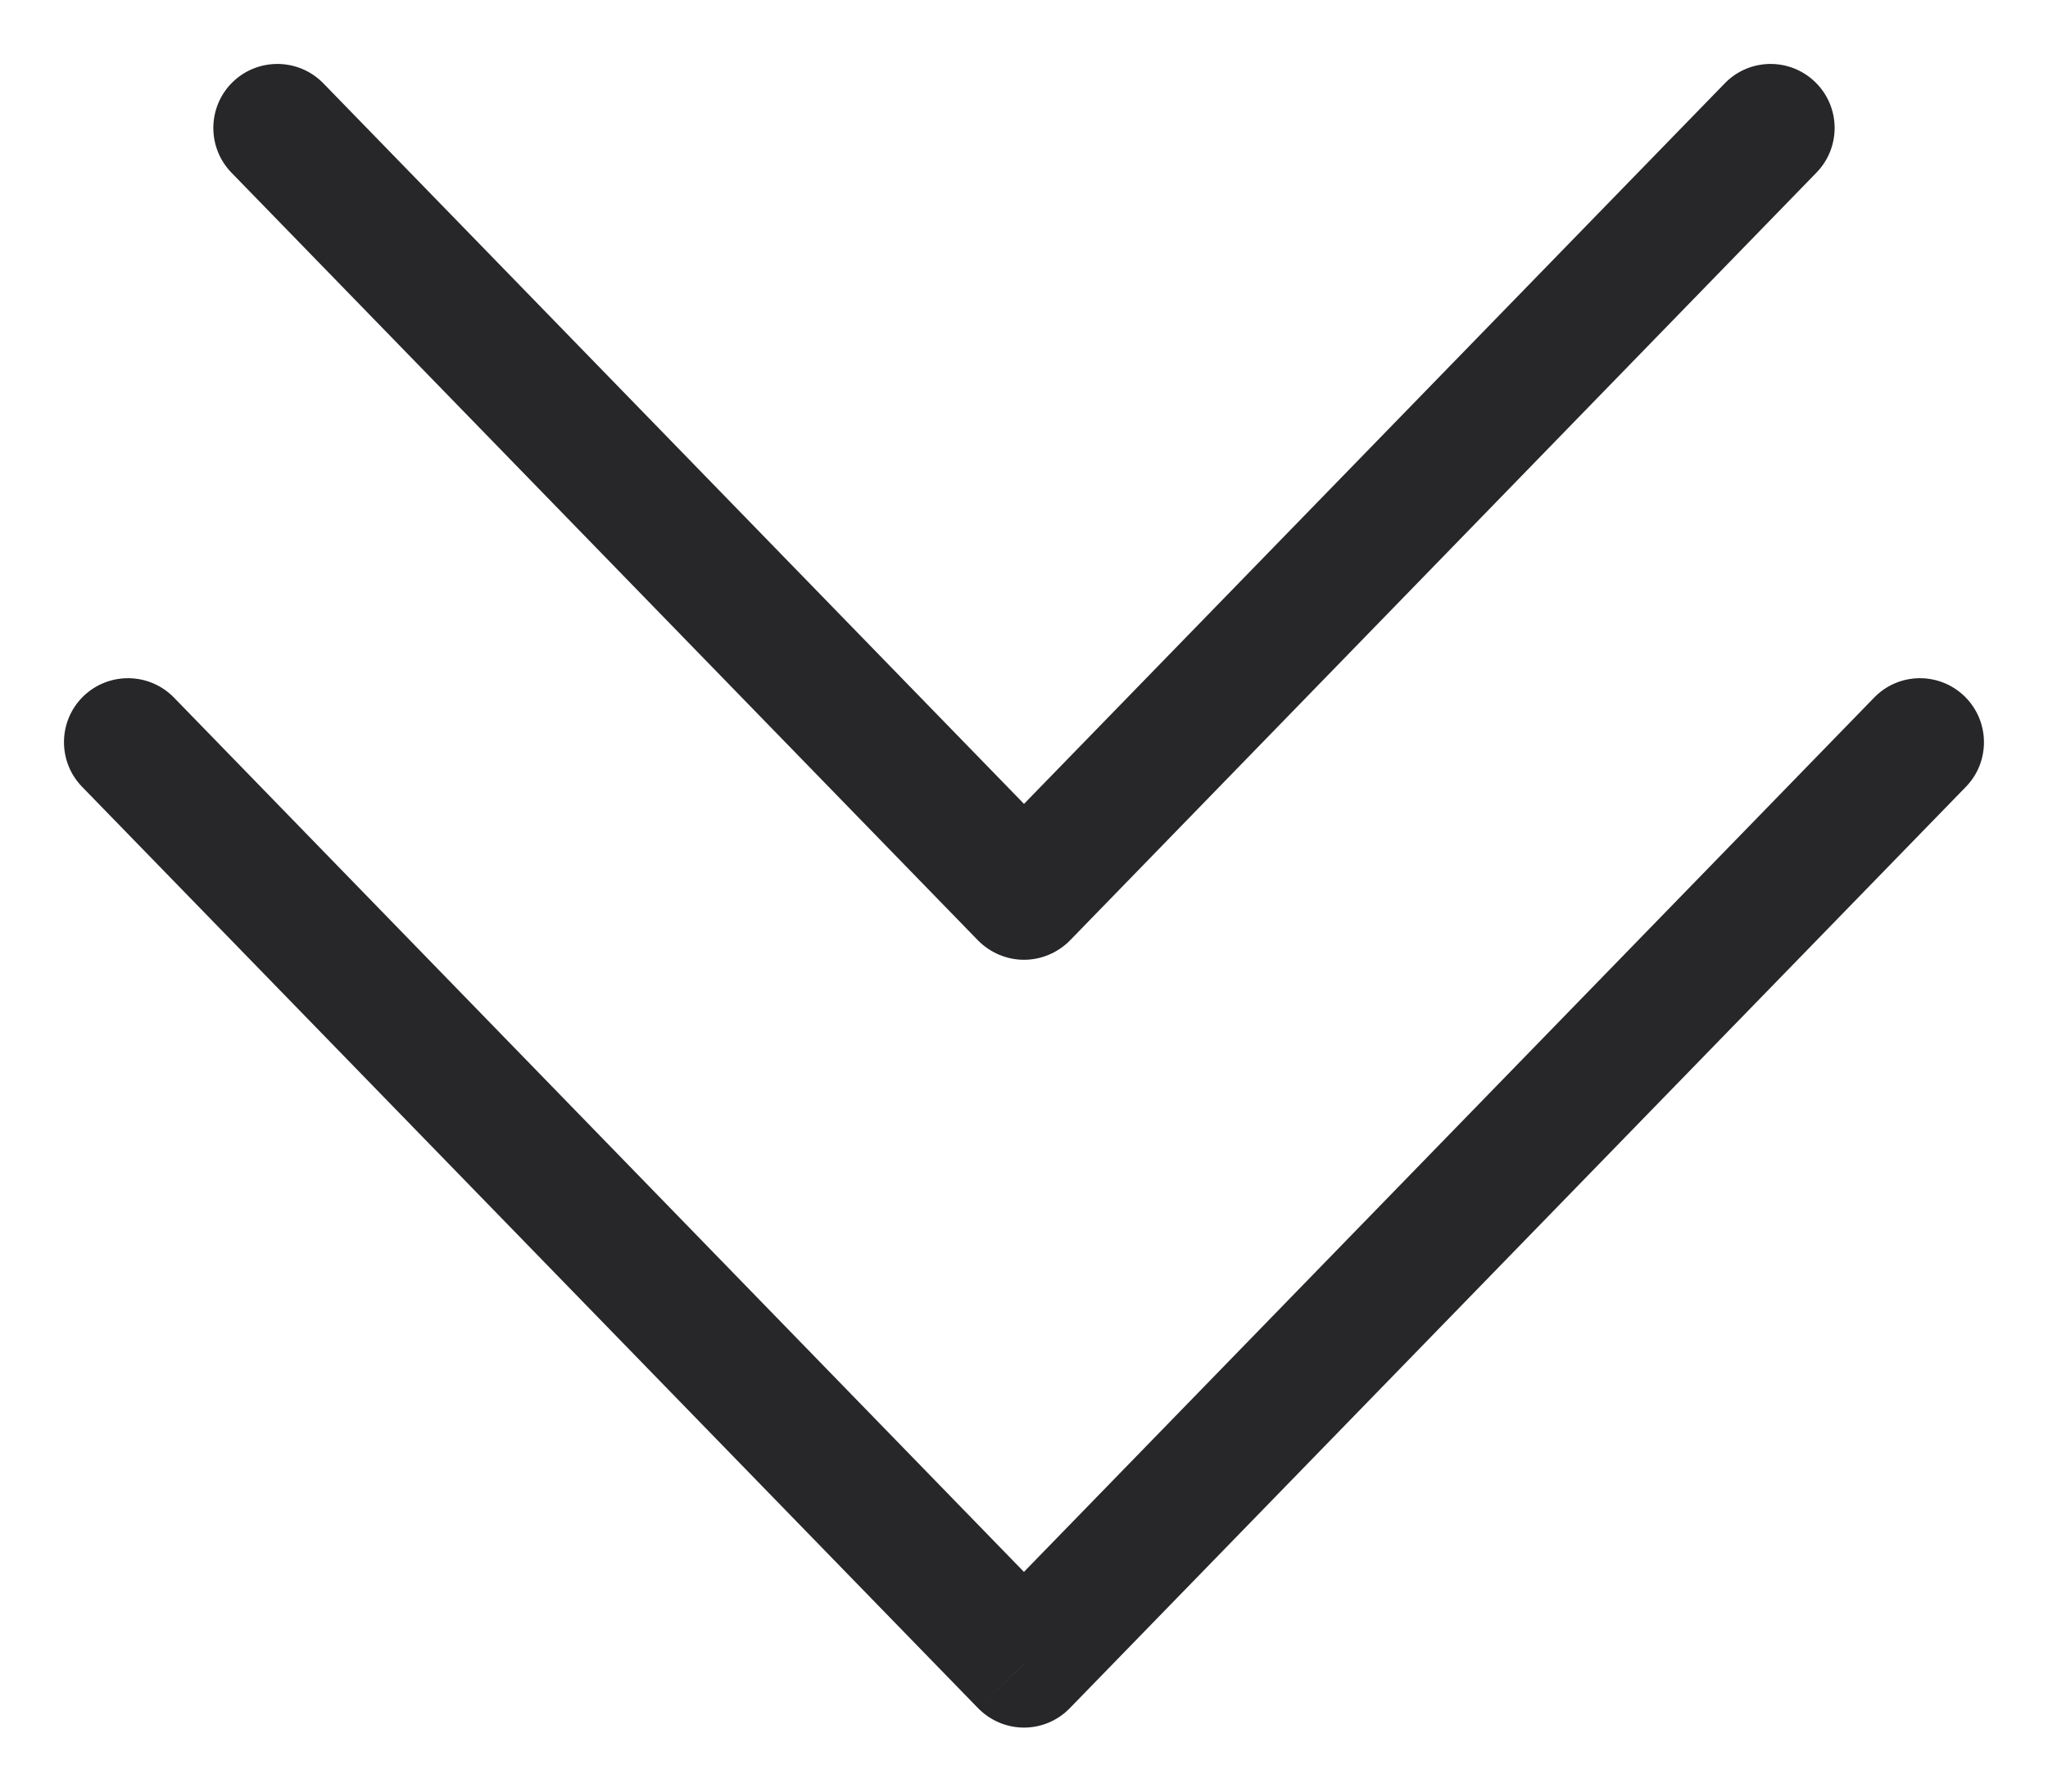 <svg width="16" height="14" viewBox="0 0 16 14" fill="none" xmlns="http://www.w3.org/2000/svg">
<path d="M1.359 5.451C1.166 5.253 0.849 5.249 0.651 5.441C0.453 5.634 0.449 5.951 0.642 6.149L1.359 5.451ZM8 13L7.641 13.348C7.736 13.445 7.865 13.5 8 13.5C8.135 13.5 8.264 13.445 8.358 13.348L8 13ZM15.358 6.149C15.551 5.951 15.546 5.634 15.348 5.441C15.15 5.249 14.834 5.253 14.642 5.451L15.358 6.149ZM2.526 0.651C2.333 0.453 2.016 0.449 1.818 0.641C1.62 0.834 1.616 1.151 1.808 1.349L2.526 0.651ZM8 7L7.641 7.349C7.736 7.445 7.865 7.5 8 7.5C8.135 7.5 8.264 7.445 8.359 7.349L8 7ZM14.191 1.349C14.384 1.151 14.38 0.834 14.181 0.641C13.983 0.449 13.667 0.453 13.475 0.651L14.191 1.349ZM0.642 6.149L7.641 13.348L8.358 12.652L1.359 5.451L0.642 6.149ZM8.358 13.348L15.358 6.149L14.642 5.451L7.641 12.652L8.358 13.348ZM1.808 1.349L7.641 7.349L8.359 6.651L2.526 0.651L1.808 1.349ZM8.359 7.349L14.191 1.349L13.475 0.651L7.641 6.651L8.359 7.349Z" fill="#27272A"/>
</svg>
